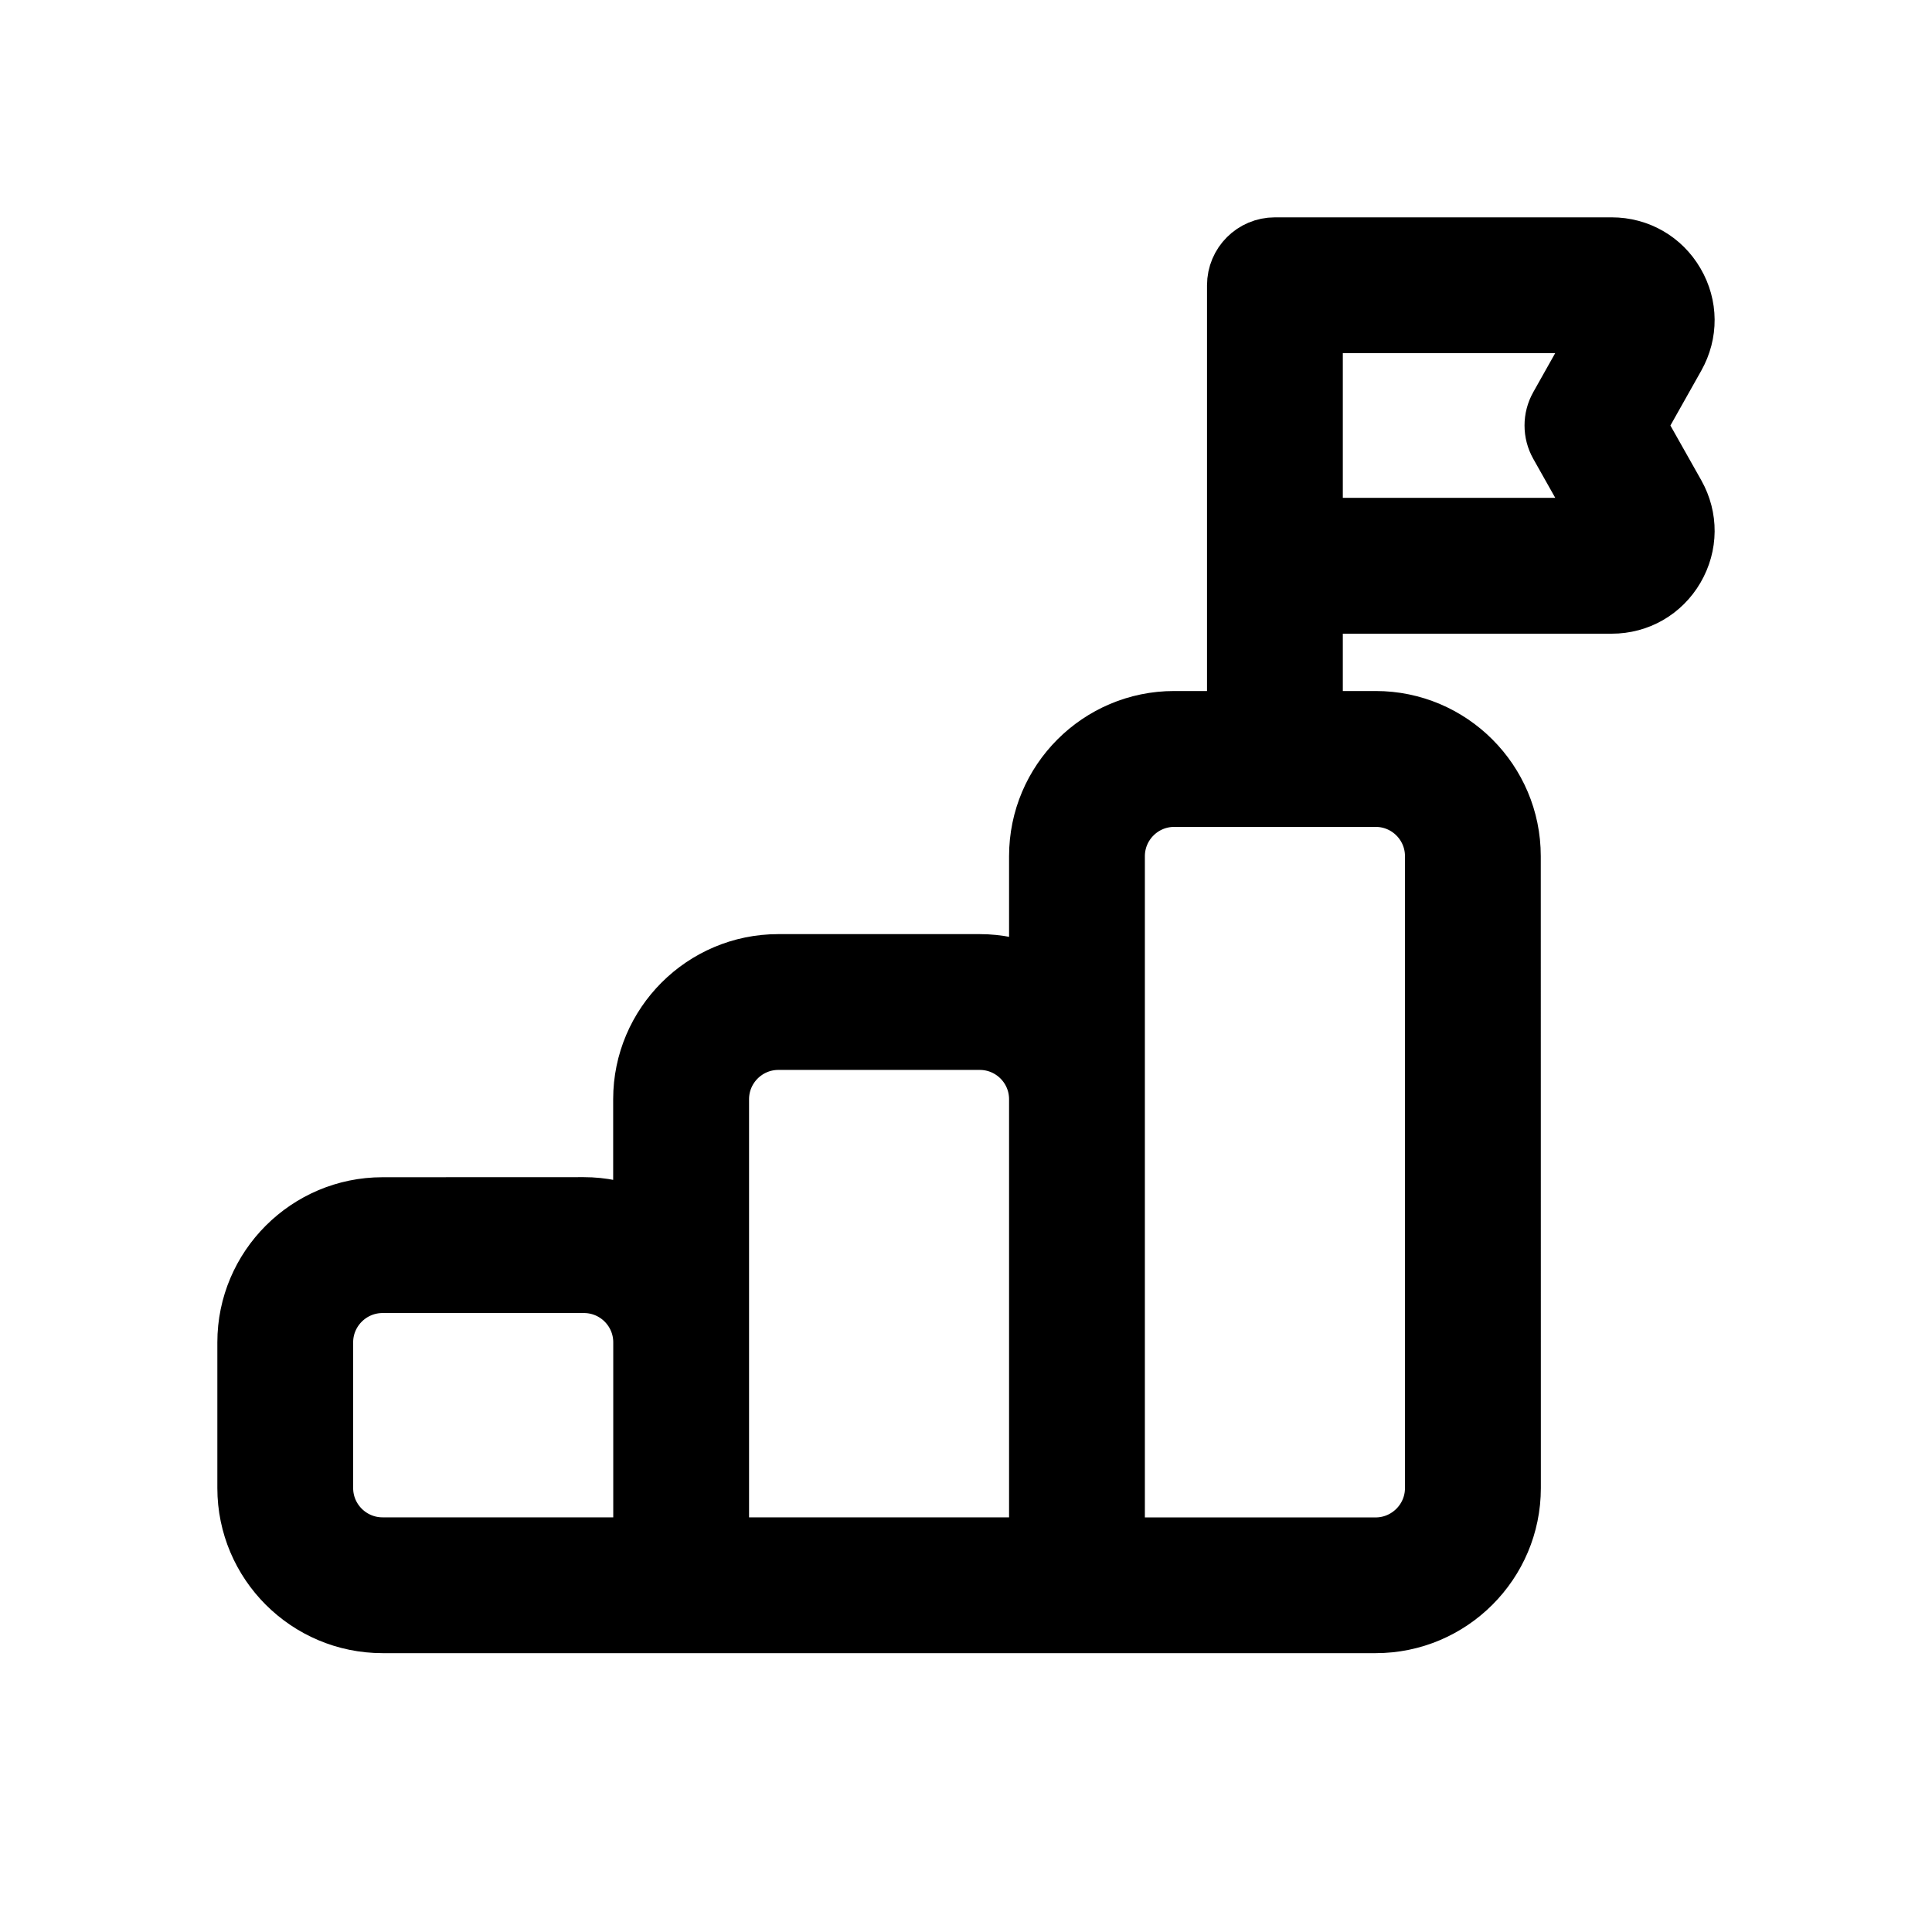 <svg viewBox="0 0 24 24" fill="none" xmlns="http://www.w3.org/2000/svg">
<path d="M20.406 5.286L20.872 4.458C21.045 4.151 21.042 3.788 20.865 3.485C20.688 3.181 20.372 3 20.021 3H15.837C15.537 3 15.294 3.243 15.294 3.544V8.884H14.586C13.62 8.884 12.835 9.67 12.835 10.635V12.037C12.629 11.952 12.406 11.904 12.17 11.904H9.668C8.703 11.904 7.917 12.69 7.917 13.655V15.056C7.711 14.971 7.488 14.923 7.252 14.923L4.752 14.924C3.786 14.924 3 15.71 3 16.675V18.485C3 19.451 3.786 20.236 4.752 20.236H17.09C18.055 20.236 18.841 19.45 18.841 18.485L18.84 10.635C18.84 9.67 18.055 8.884 17.089 8.884H16.381V7.572H20.021C20.373 7.572 20.688 7.39 20.865 7.087C21.042 6.783 21.045 6.42 20.873 6.114L20.406 5.286ZM7.918 19.149H4.752C4.386 19.149 4.087 18.852 4.087 18.485V16.675C4.087 16.309 4.386 16.011 4.752 16.011H7.254C7.62 16.011 7.918 16.308 7.918 16.675L7.918 19.149ZM12.835 19.149H9.005V13.655C9.005 13.289 9.303 12.991 9.669 12.991H12.171C12.537 12.991 12.835 13.288 12.835 13.655V19.149ZM17.753 10.635V18.486C17.753 18.852 17.454 19.15 17.088 19.15H13.922V10.636C13.922 10.27 14.22 9.972 14.586 9.972H17.088C17.455 9.971 17.753 10.269 17.753 10.635ZM16.381 6.484V4.087H19.832L19.308 5.019C19.215 5.184 19.215 5.387 19.308 5.552L19.833 6.484L16.381 6.484Z" fill="current" stroke="current" stroke-width="0.6"/>
</svg>

